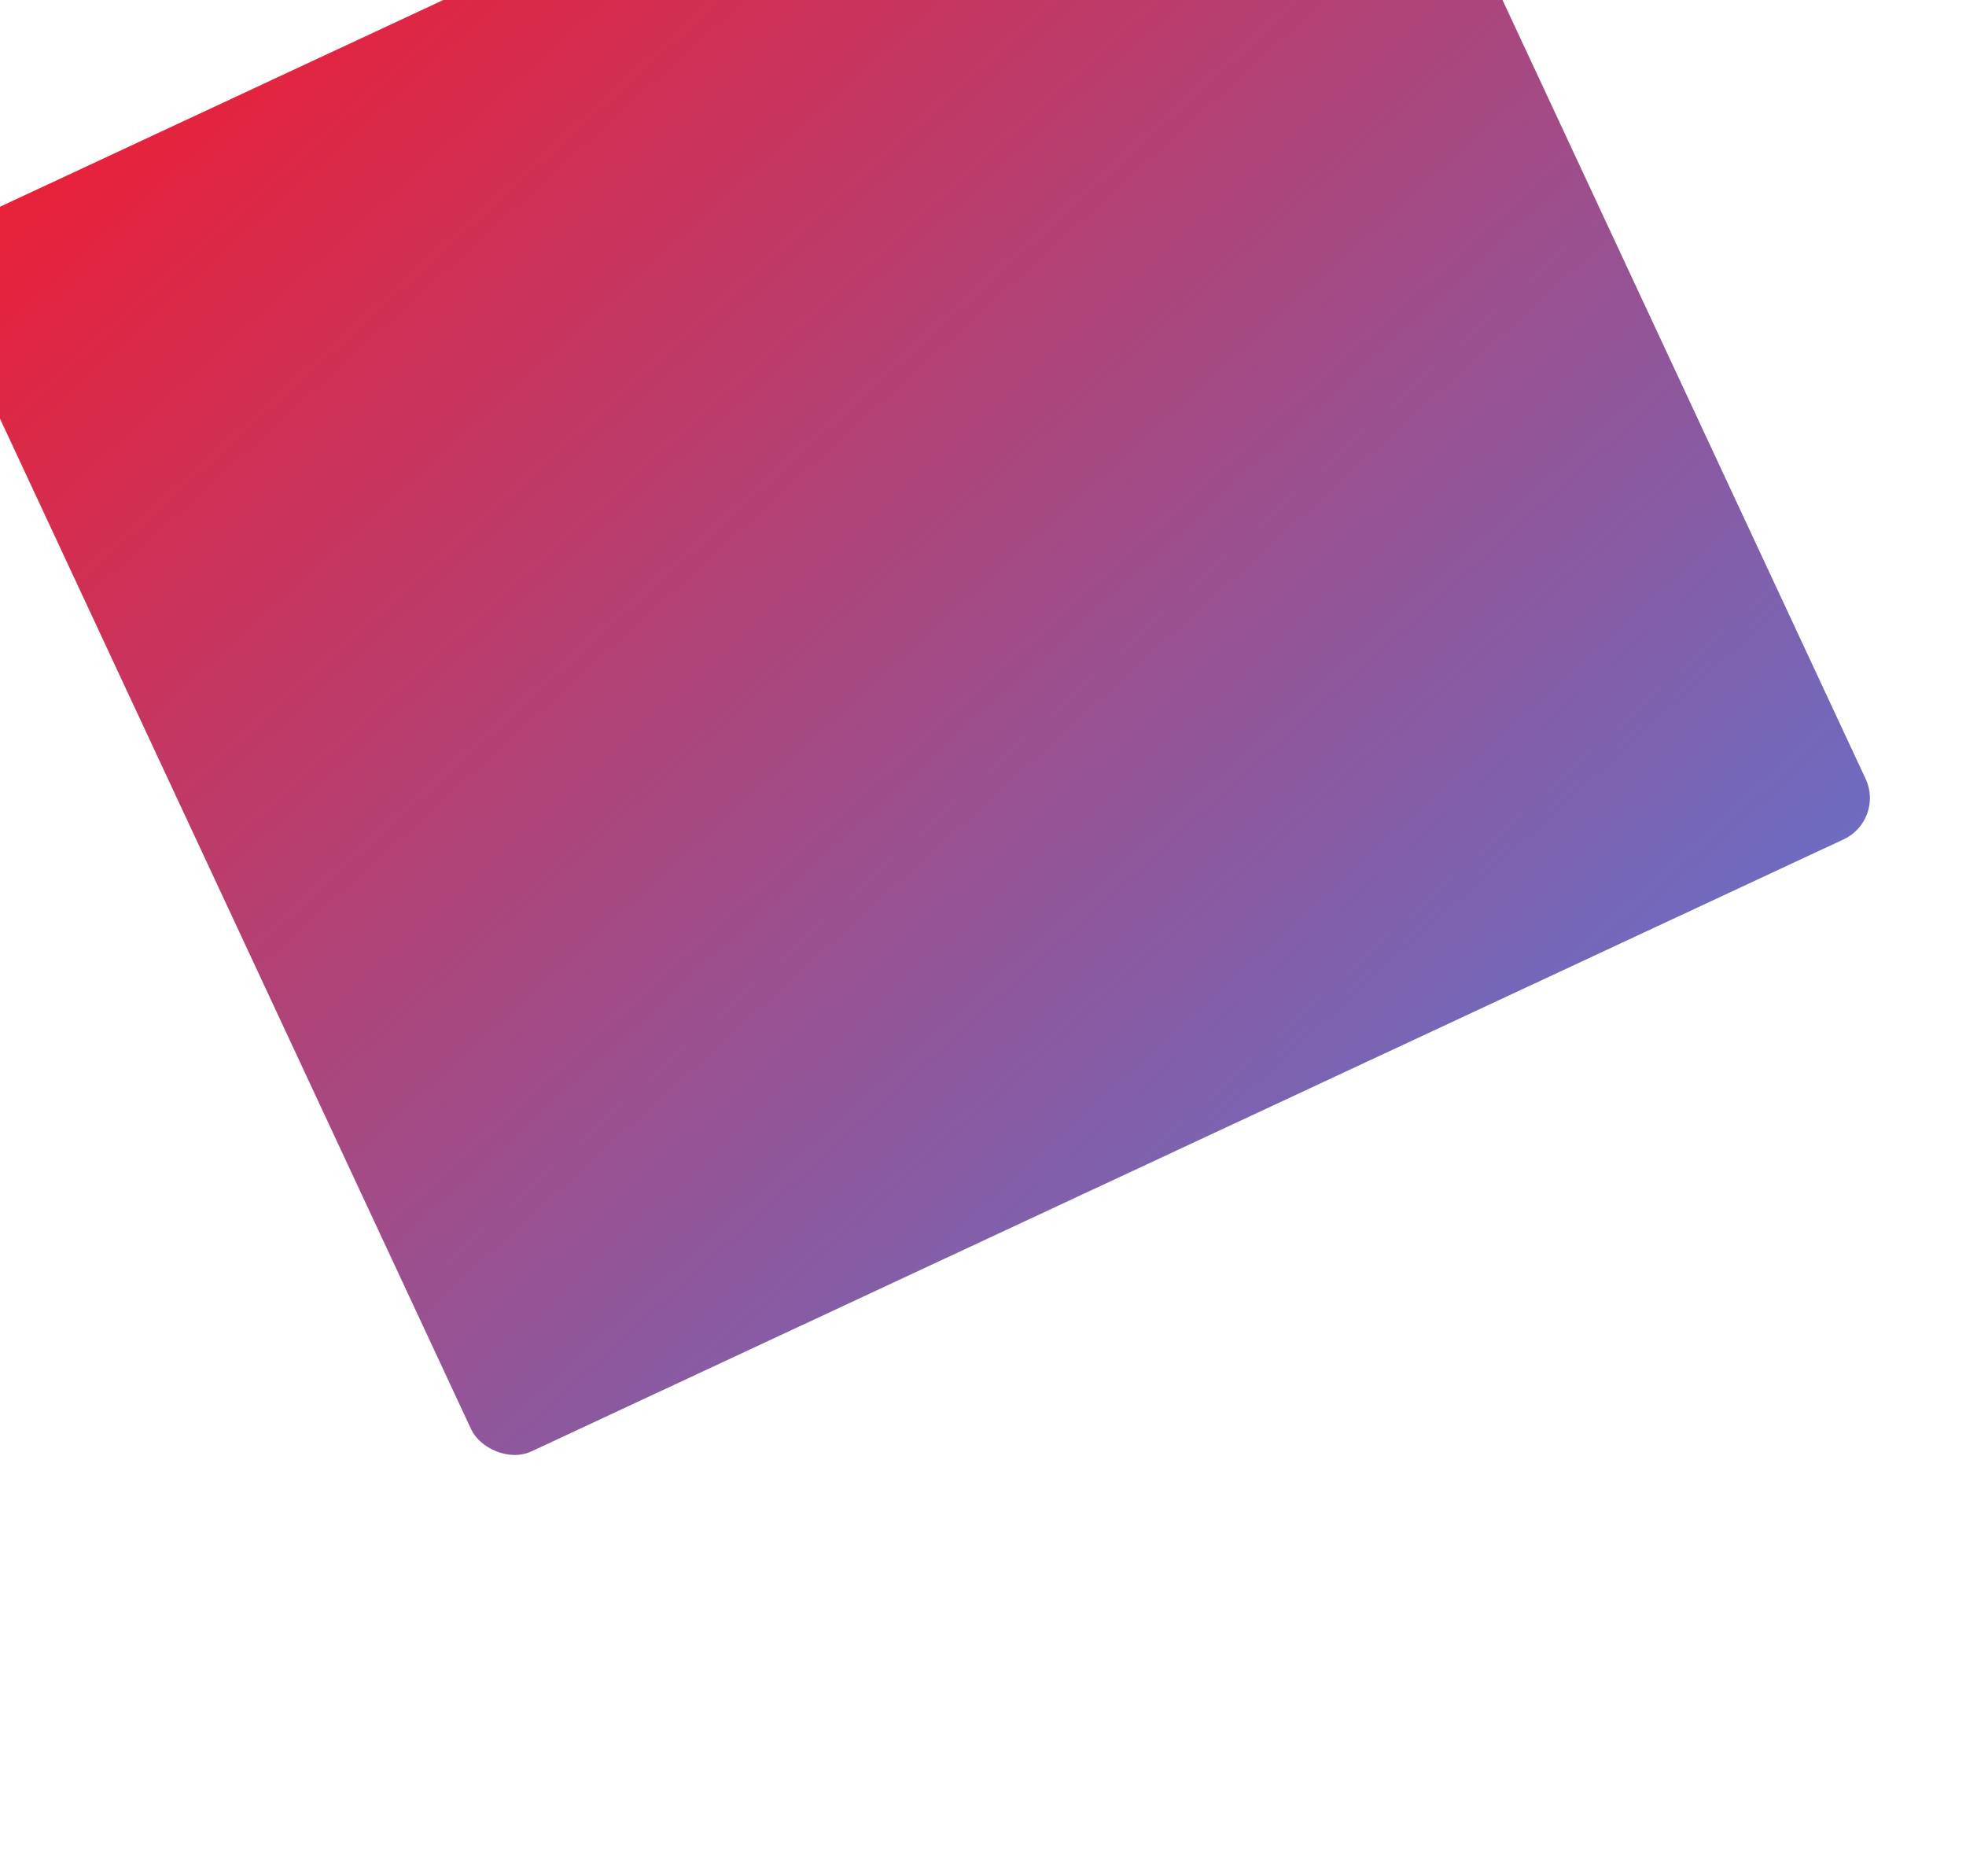 <svg xmlns="http://www.w3.org/2000/svg" xmlns:xlink="http://www.w3.org/1999/xlink" width="2422.89" height="2311.854" viewBox="0 0 2422.89 2311.854">
  <defs>
    <linearGradient id="linear-gradient" x1="0.212" y1="-0.281" x2="0.788" y2="1.281" gradientUnits="objectBoundingBox">
      <stop offset="0" stop-color="#fd1423"/>
      <stop offset="1" stop-color="#5a77d6"/>
    </linearGradient>
  </defs>
  <rect id="Rectangle_739" data-name="Rectangle 739" width="1896.198" height="1666.636" rx="56" transform="translate(-100 301.368) rotate(-25)" fill="url(#linear-gradient)"/>
</svg>
